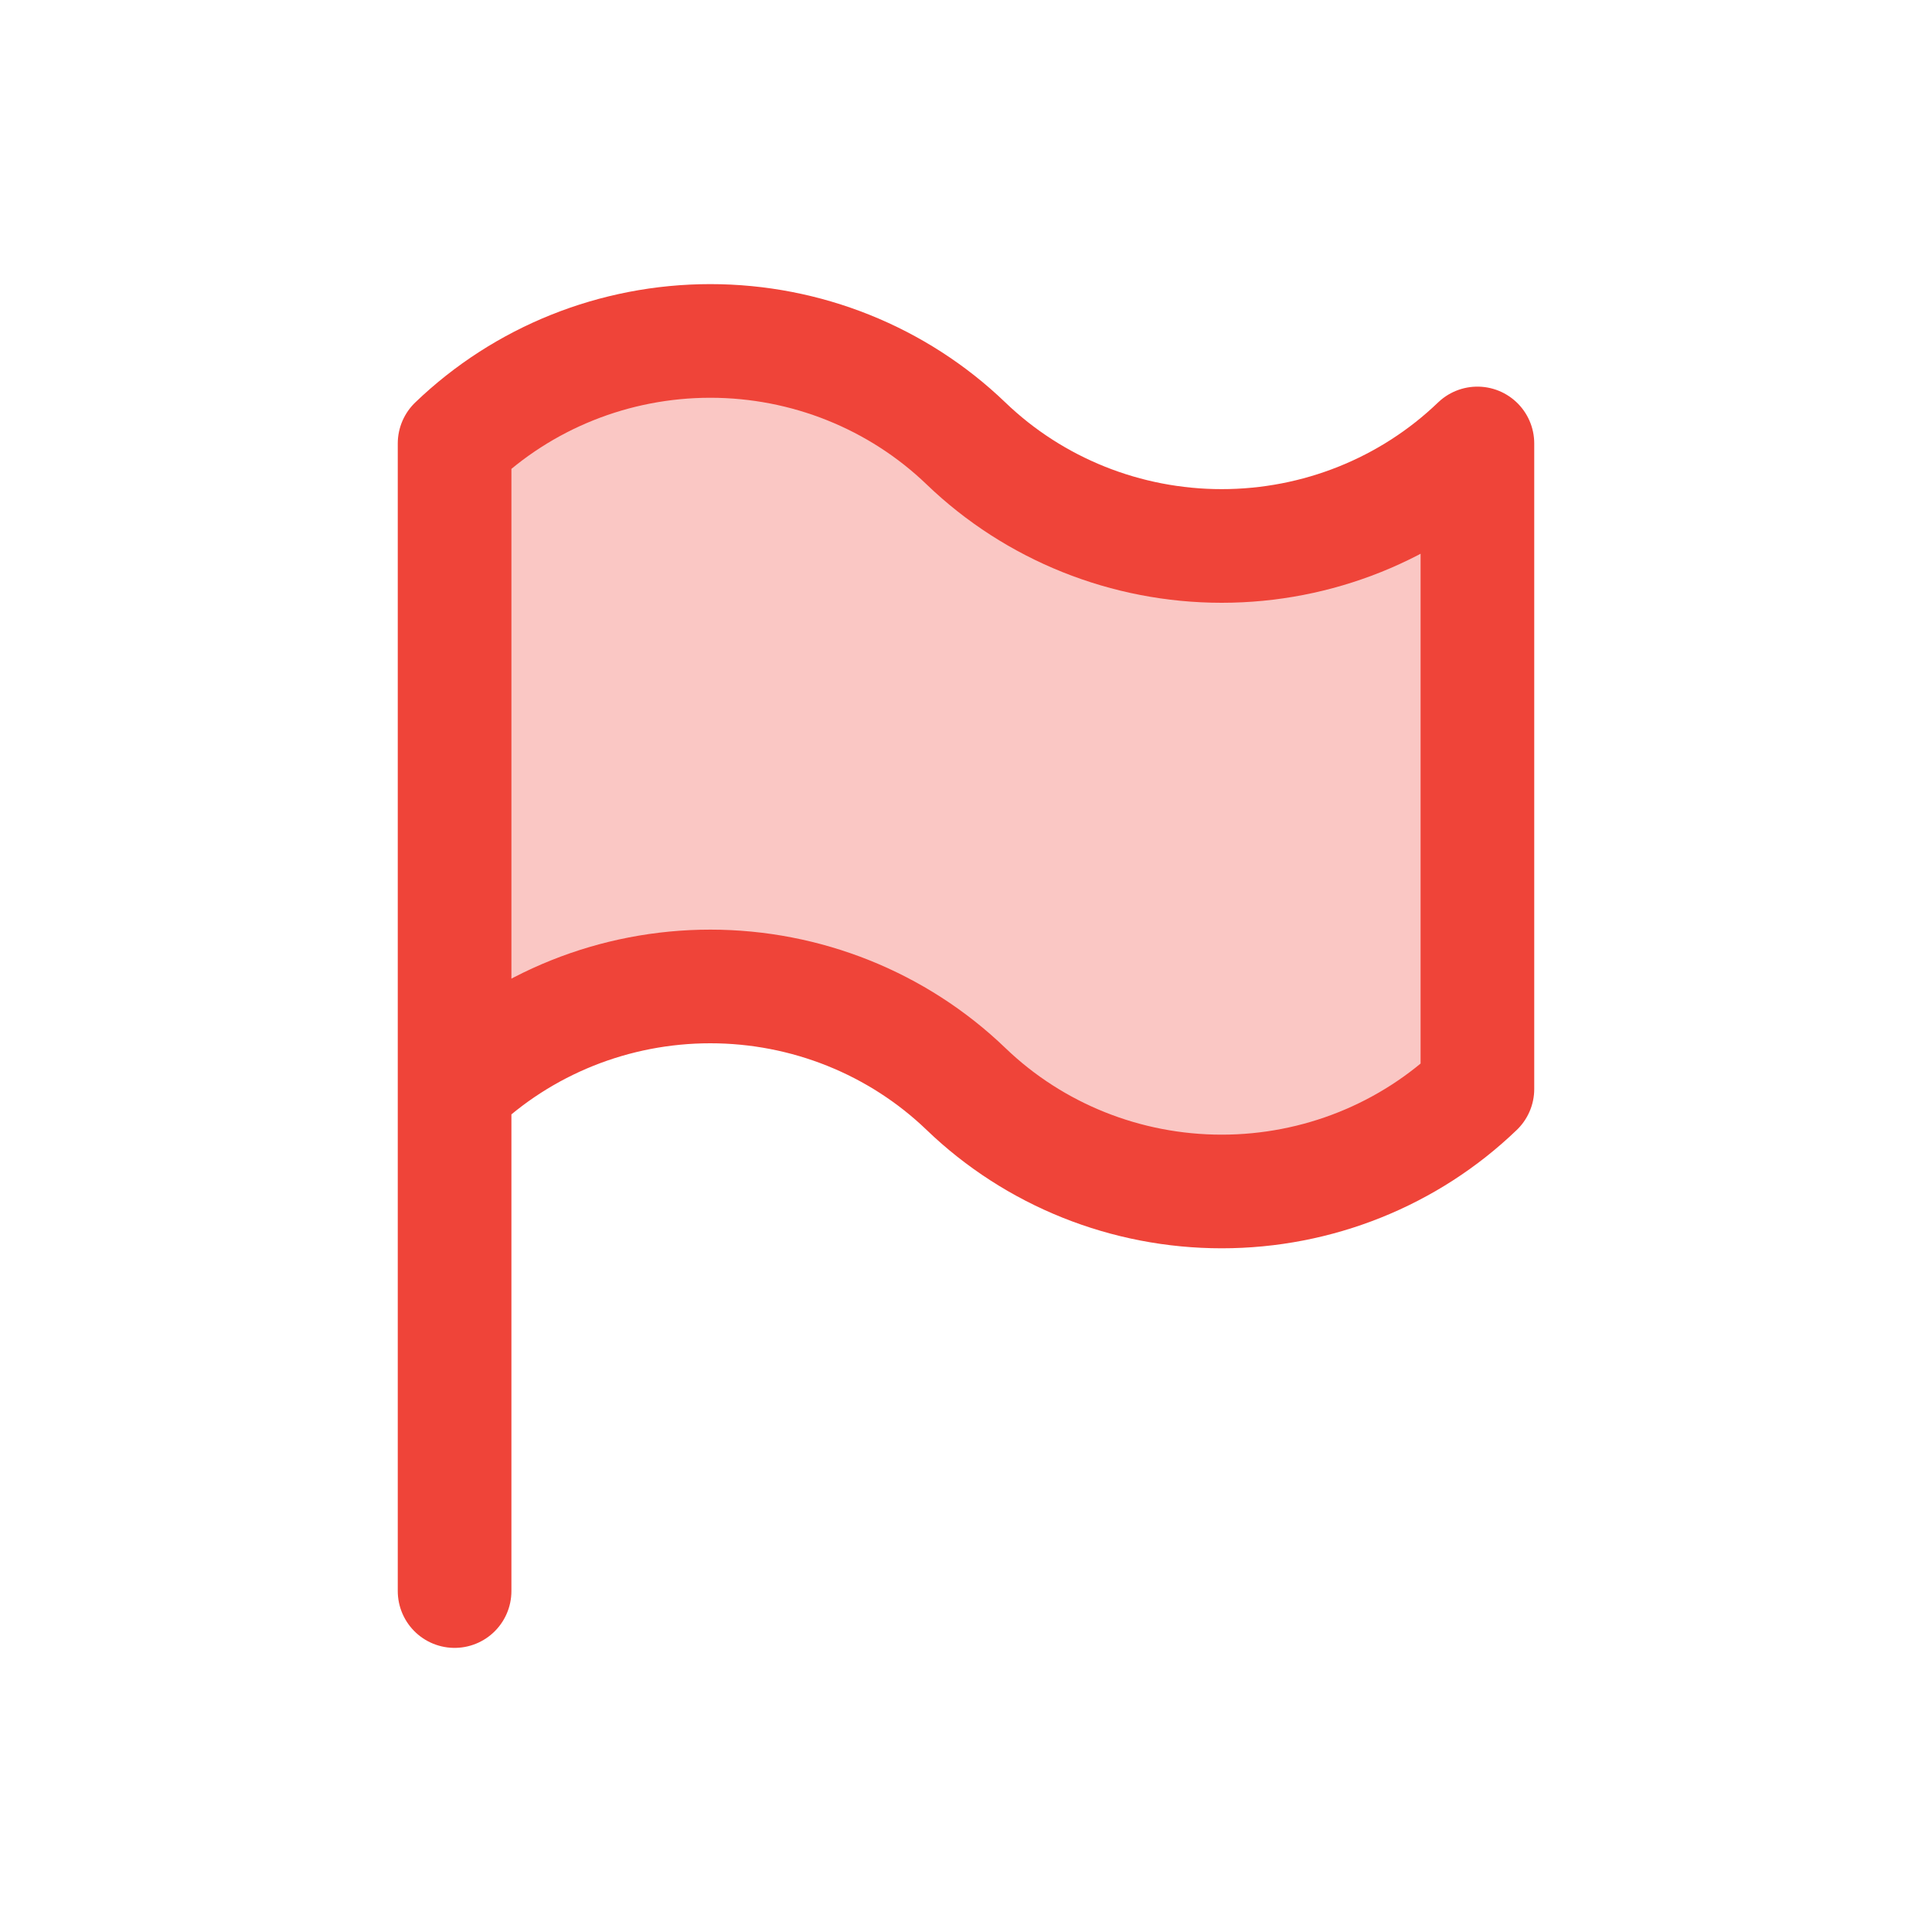 <svg width="34" height="34" viewBox="0 0 34 34" fill="none" xmlns="http://www.w3.org/2000/svg">
<path d="M8 7.804V19.164C9.202 18.008 10.817 17.36 12.5 17.36C14.183 17.36 15.798 18.008 17 19.164C18.202 20.321 19.817 20.968 21.5 20.968C23.183 20.968 24.798 20.321 26 19.164V7.804C24.798 8.96 23.183 9.608 21.5 9.608C19.817 9.608 18.202 8.96 17 7.804C15.798 6.648 14.183 6 12.5 6C10.817 6 9.202 6.648 8 7.804Z" fill="#EF4439" fill-opacity="0.3"/>
<path d="M8 7.804V28M8 7.804C9.202 6.648 10.817 6 12.5 6C14.183 6 15.798 6.648 17 7.804C18.202 8.96 19.817 9.608 21.5 9.608C23.183 9.608 24.798 8.96 26 7.804V19.164C24.798 20.321 23.183 20.968 21.5 20.968C19.817 20.968 18.202 20.321 17 19.164C15.798 18.008 14.183 17.36 12.5 17.36C10.817 17.36 9.202 18.008 8 19.164V7.804Z" stroke="#EF4439" stroke-width="2" stroke-linecap="round" stroke-linejoin="round"/>
</svg>

